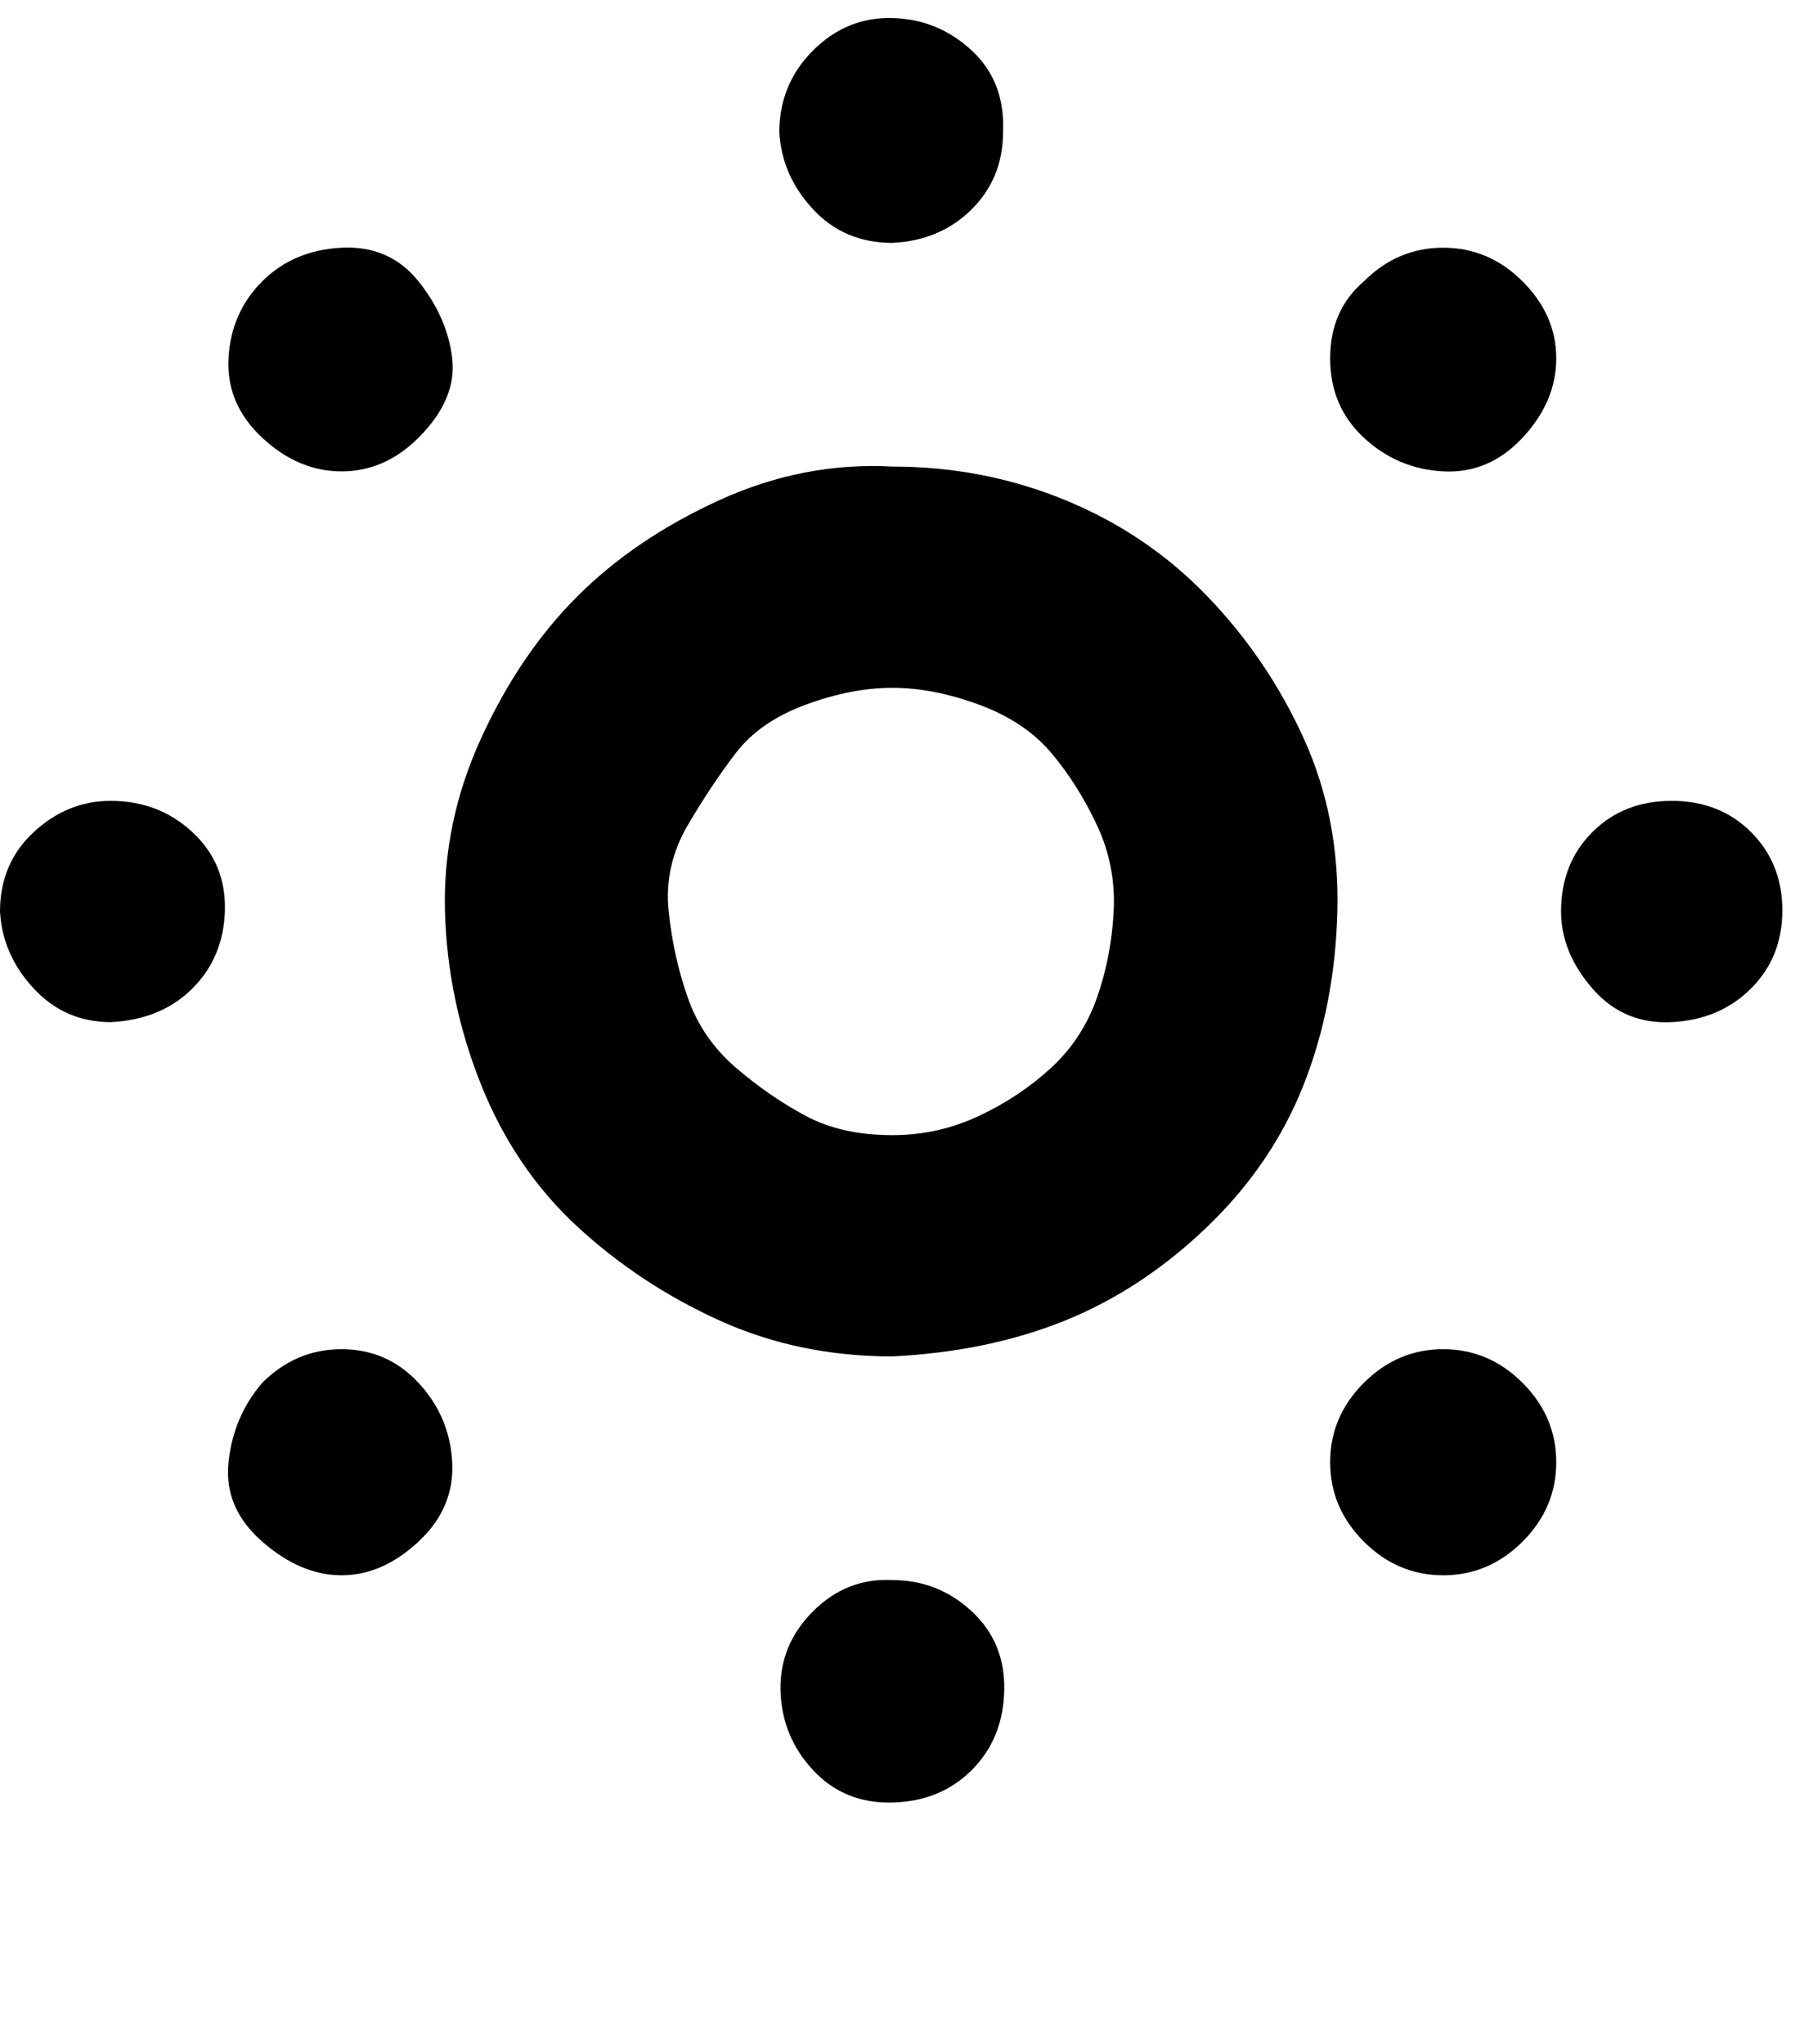 <svg xmlns="http://www.w3.org/2000/svg" xmlns:xlink="http://www.w3.org/1999/xlink" width="750" height="850" viewBox="0 0 750 850"><path fill="currentColor" d="M46 333q20 0 34 13t13.5 32.5T80 411t-34 14q-19 0-32-14T0 379q0-20 14-33t32-13m63 242q14-14 33-14t32 14t14 33t-14 33t-32 14t-33-14t-14-33t14-33m65-393q-14 14-32 14t-33-14t-14-33t14-32t33-14t32 14t14 32t-14 33m197-81q-20 0-33-14t-14-32q0-20 14-34t33-13.5T404 21t13 34q0 19-13 32t-33 14m324 232q20 0 33 13t13 32.5t-13 32.5t-33 14t-33-14t-13-32q0-20 13-33t33-13M371 657q19 0 33 13t13.5 33t-13.5 33t-33 13.5t-33-13.5t-13.5-33t13.5-33t33-13m0-463q38 0 72 14t59 40t40 59t14 72t-14 72t-40 59t-59 39t-72 15q-39 0-72-15t-59-39t-40-59t-15-72t15-72t40-59t59-40t72-14m0 278q19 0 36-8t30-20t19-29t7-36t-7-36t-19-30t-30-20t-36-7t-36 7t-29 20t-20 30t-8 36t8 36t20 29t29 20t36 8m196 103q14-14 33-14t33 14t14 33t-14 33t-33 14t-33-14t-14-33t14-33m0-458q14-14 33-14t33 14t14 32t-14 33t-33 14t-33-14t-14-33t14-32"/></svg>